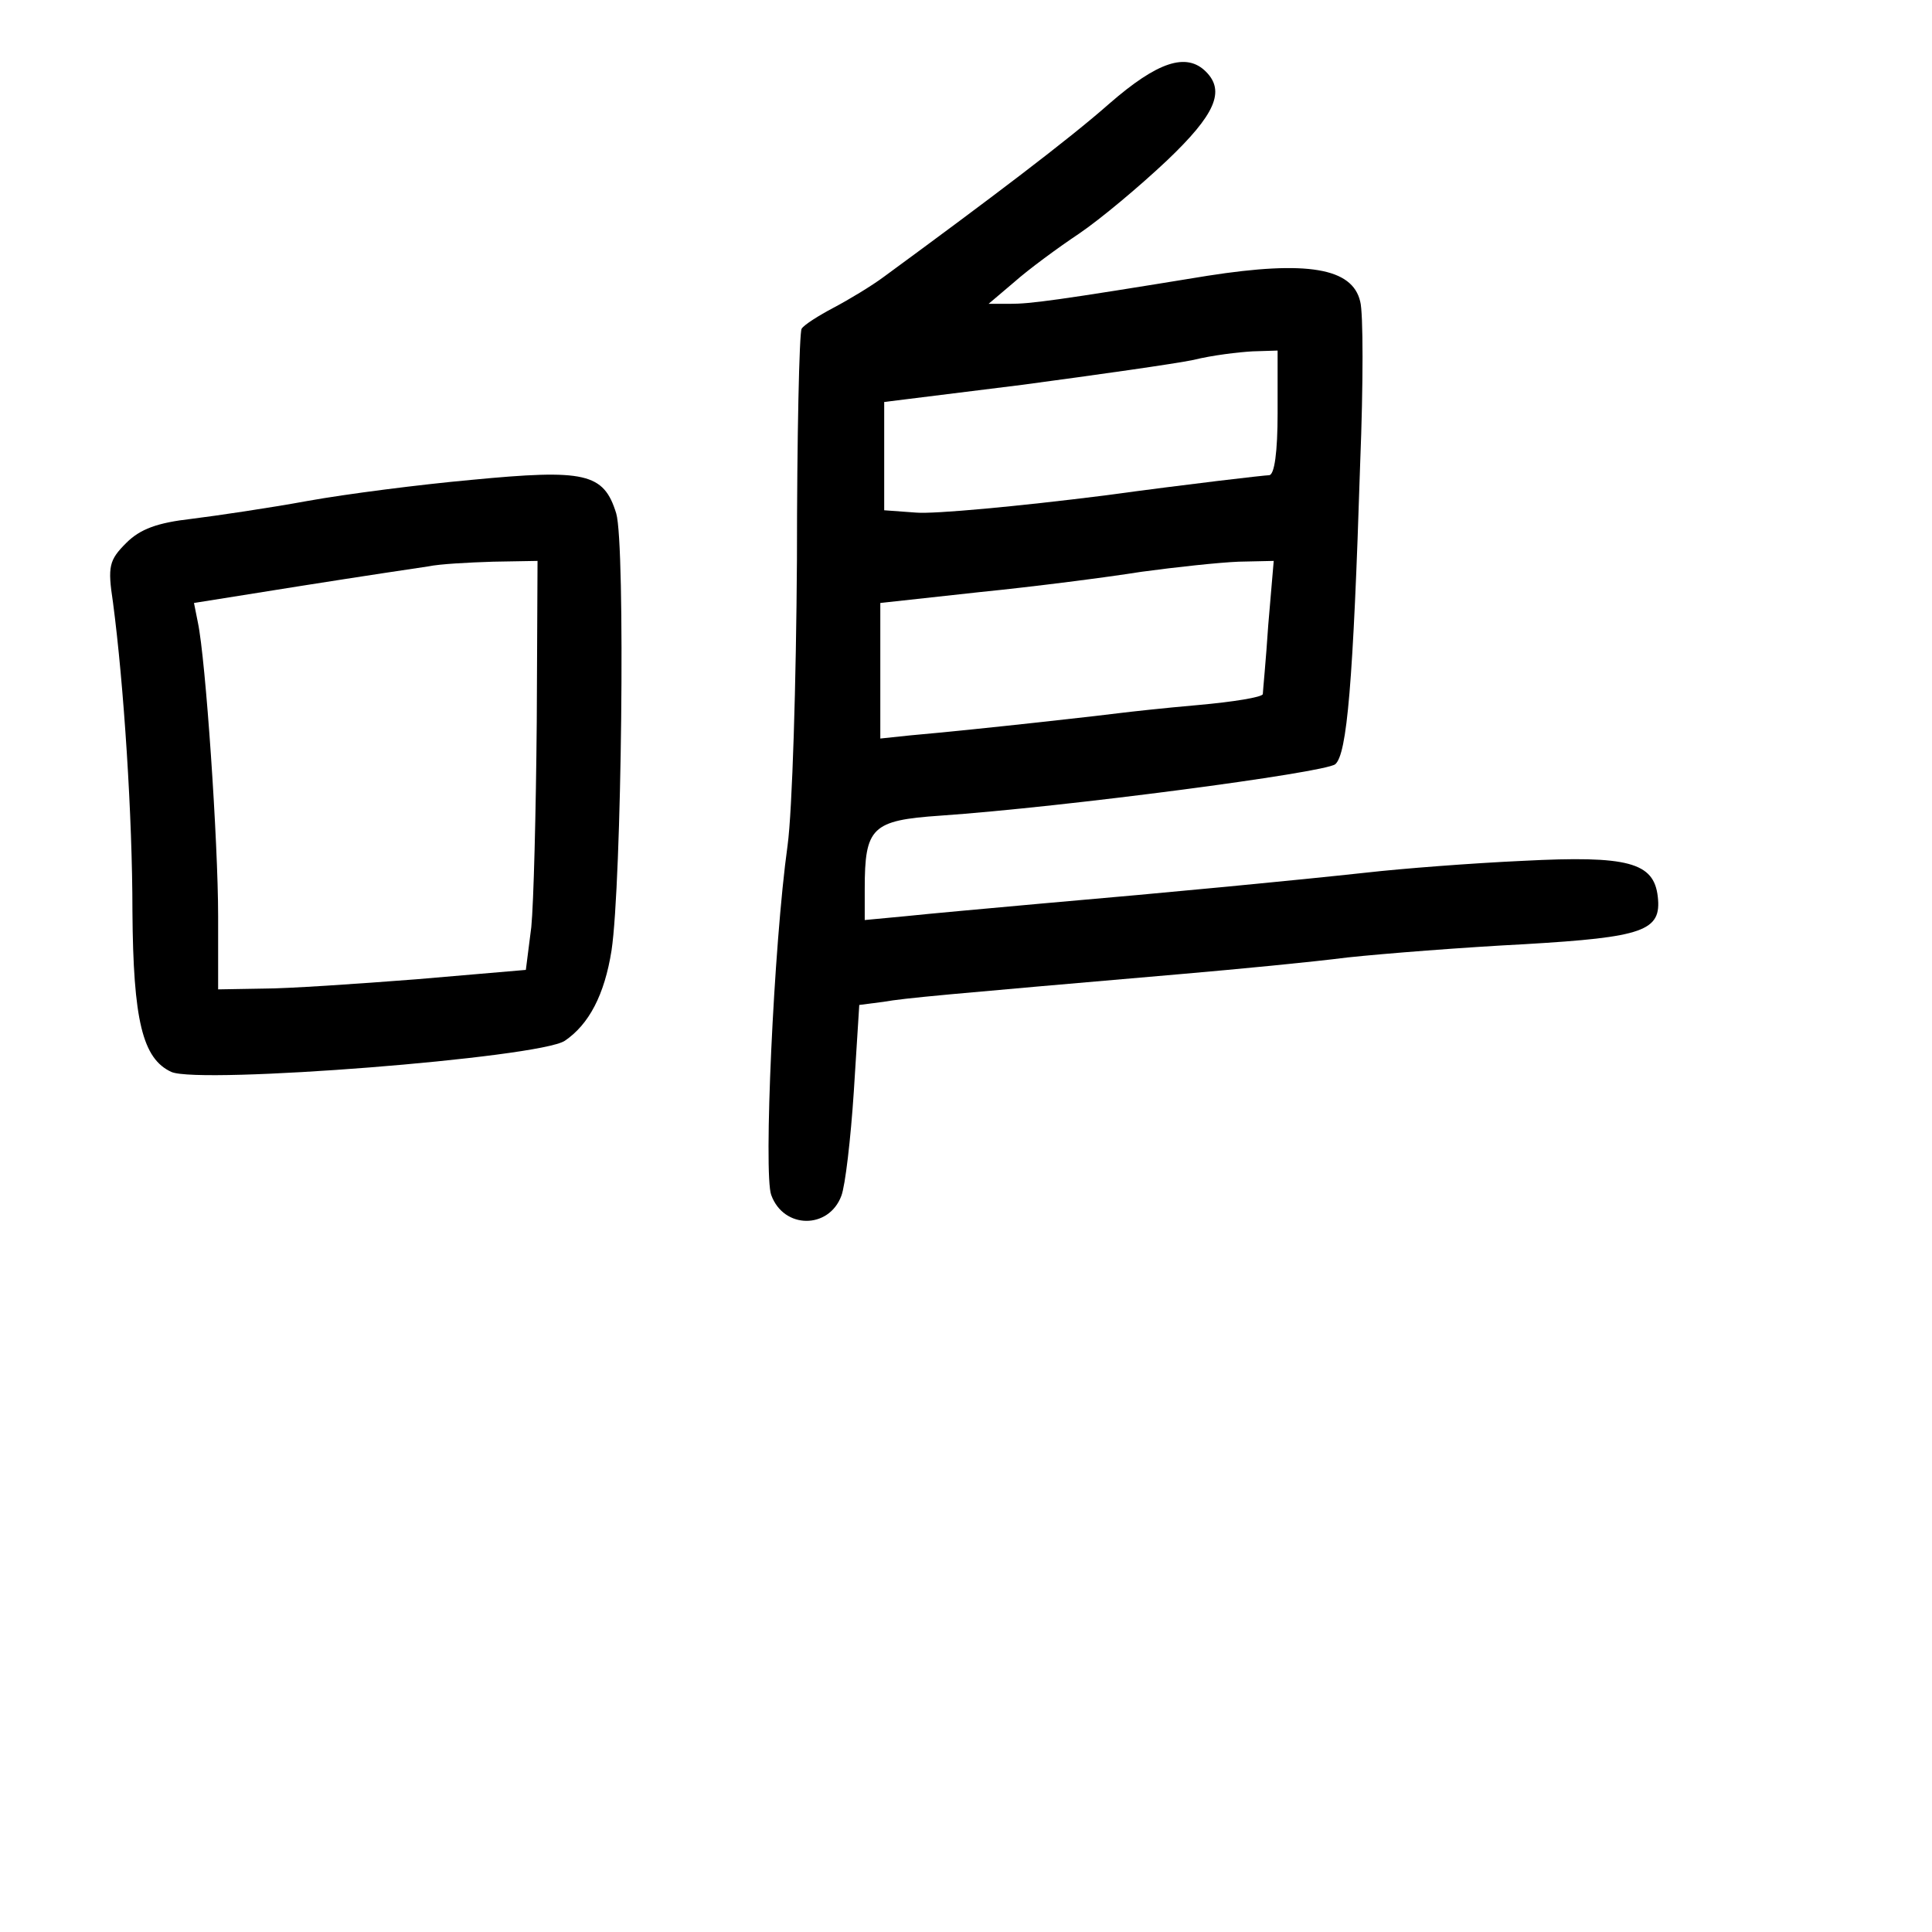 <?xml version="1.0" standalone="no"?>
<!DOCTYPE svg PUBLIC "-//W3C//DTD SVG 20010904//EN"
 "http://www.w3.org/TR/2001/REC-SVG-20010904/DTD/svg10.dtd">
<svg version="1.0" xmlns="http://www.w3.org/2000/svg"
 width="248pt" height="248pt" viewBox="0 0 248 248"
 preserveAspectRatio="xMidYMid meet">
<g transform="translate(0,248) scale(0.1,-0.1)"
fill="#000000" stroke="none">
<path d="M1424 2347 c-52 -46 -154 -123 -289 -222 -16 -12 -46 -30 -65 -40
-19 -10 -38 -22 -41 -27 -3 -5 -6 -138 -6 -296 -1 -158 -6 -323 -12 -367 -18
-129 -31 -423 -21 -449 16 -44 74 -44 90 -1 5 13 12 73 16 134 l7 111 31 4
c29 5 74 9 386 36 69 6 163 15 210 21 47 5 149 13 227 17 153 9 176 17 171 61
-5 44 -38 53 -173 46 -66 -3 -156 -10 -200 -15 -92 -10 -247 -25 -420 -40 -66
-6 -144 -13 -172 -16 l-53 -5 0 40 c0 79 9 88 97 94 159 11 493 55 507 66 15
13 23 102 32 387 4 100 4 193 0 207 -10 43 -68 53 -196 33 -196 -32 -227 -36
-254 -36 l-27 0 33 28 c18 16 56 44 83 62 28 19 78 61 113 94 62 59 75 89 50
114 -25 25 -62 13 -124 -41z m216 -397 c0 -50 -4 -80 -11 -80 -5 0 -101 -11
-211 -26 -111 -14 -219 -24 -242 -22 l-41 3 0 69 0 70 177 22 c97 13 196 27
220 32 24 6 58 10 76 11 l32 1 0 -80z m-12 -272 c-3 -46 -7 -86 -7 -89 -1 -4
-38 -10 -83 -14 -46 -4 -90 -9 -98 -10 -14 -2 -181 -21 -272 -29 l-38 -4 0 87
0 87 128 14 c70 7 163 19 207 26 44 6 100 12 125 13 l45 1 -7 -82z"/>
<path d="M605 1864 c-66 -6 -160 -18 -210 -27 -49 -9 -117 -19 -149 -23 -44
-5 -66 -13 -84 -31 -22 -22 -24 -30 -17 -76 14 -106 25 -276 25 -397 1 -140
13 -189 50 -206 37 -16 472 18 505 40 31 21 51 59 60 116 13 86 18 521 6 561
-16 52 -40 57 -186 43z m84 -311 c-1 -115 -4 -233 -7 -263 l-7 -55 -140 -12
c-77 -6 -166 -12 -197 -12 l-58 -1 0 94 c0 95 -16 330 -26 377 l-5 25 138 22
c76 12 149 23 163 25 14 3 51 5 83 6 l57 1 -1 -207z"/>
</g>
</svg>
